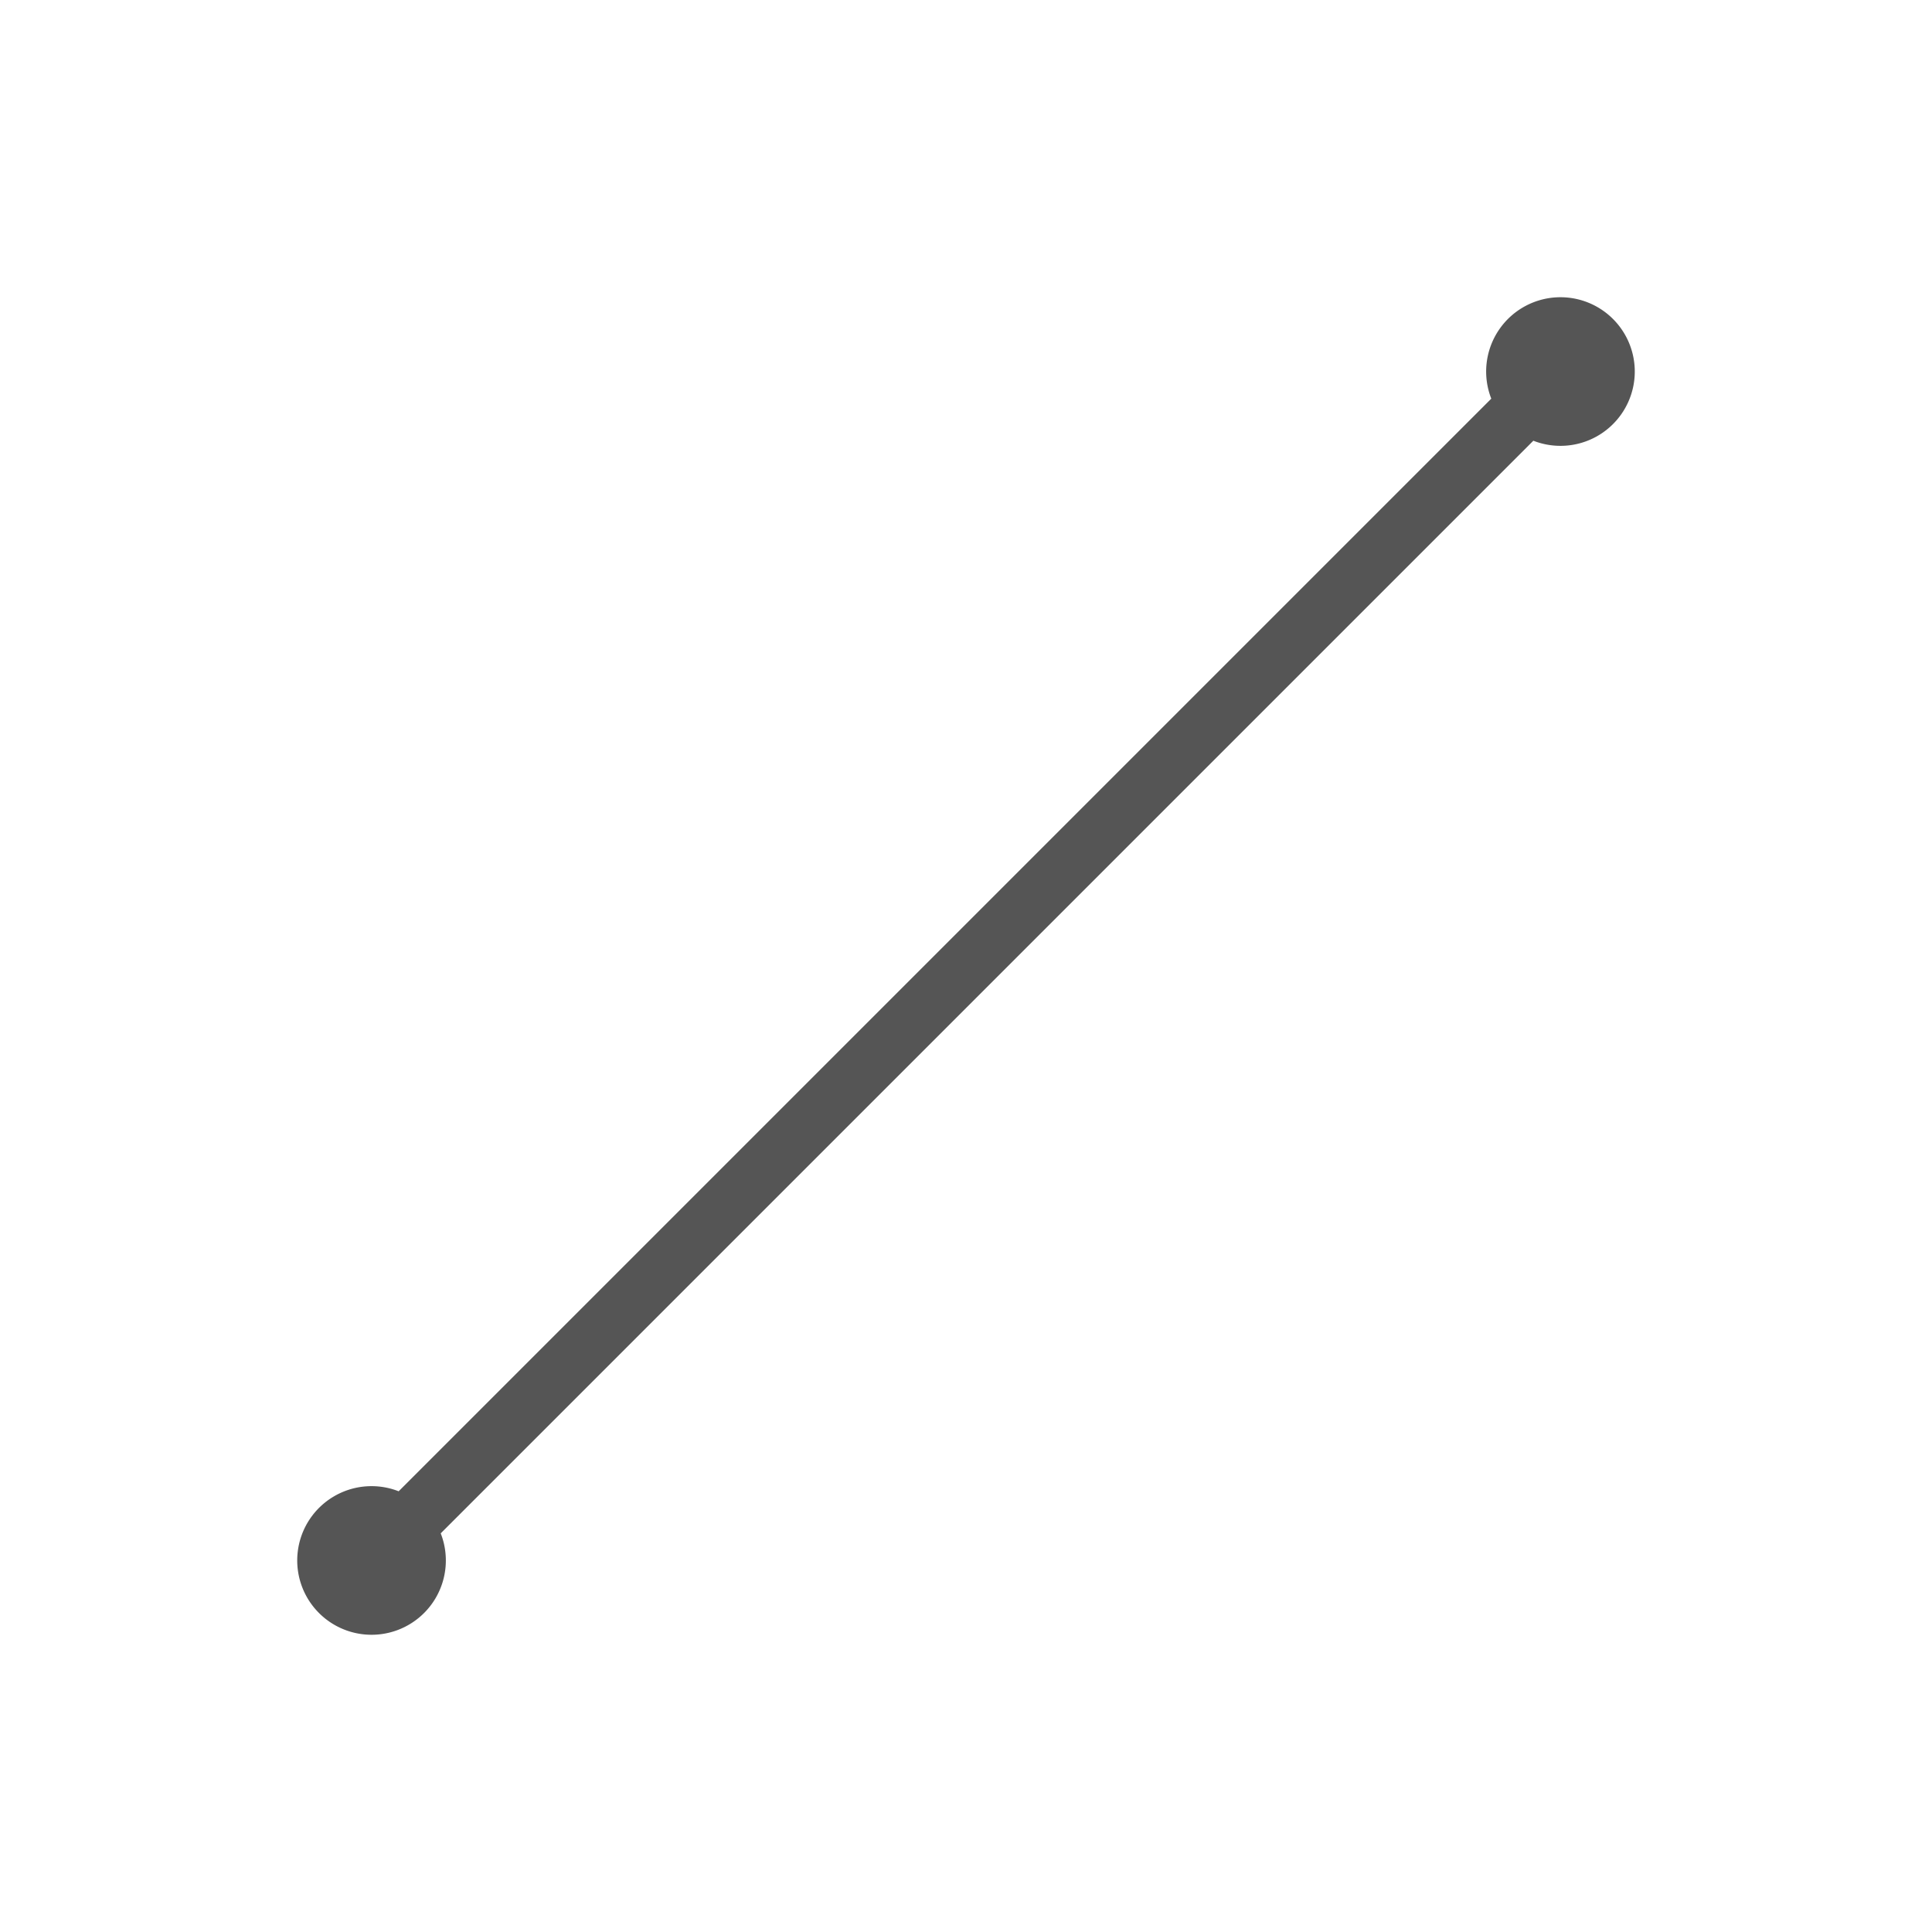 <svg t="1712225147279" class="icon" viewBox="0 0 1024 1024" version="1.1" xmlns="http://www.w3.org/2000/svg" p-id="1660" width="200" height="200">
  <path d="M827.077 157.538a39.385 39.385 0 1 1-14.375 76.052L233.59 812.702a39.385 39.385 0 1 1-22.292-22.292L790.41 211.298A39.385 39.385 0 0 1 827.077 157.538z" fill="#555555" p-id="1661">
  </path>
</svg>